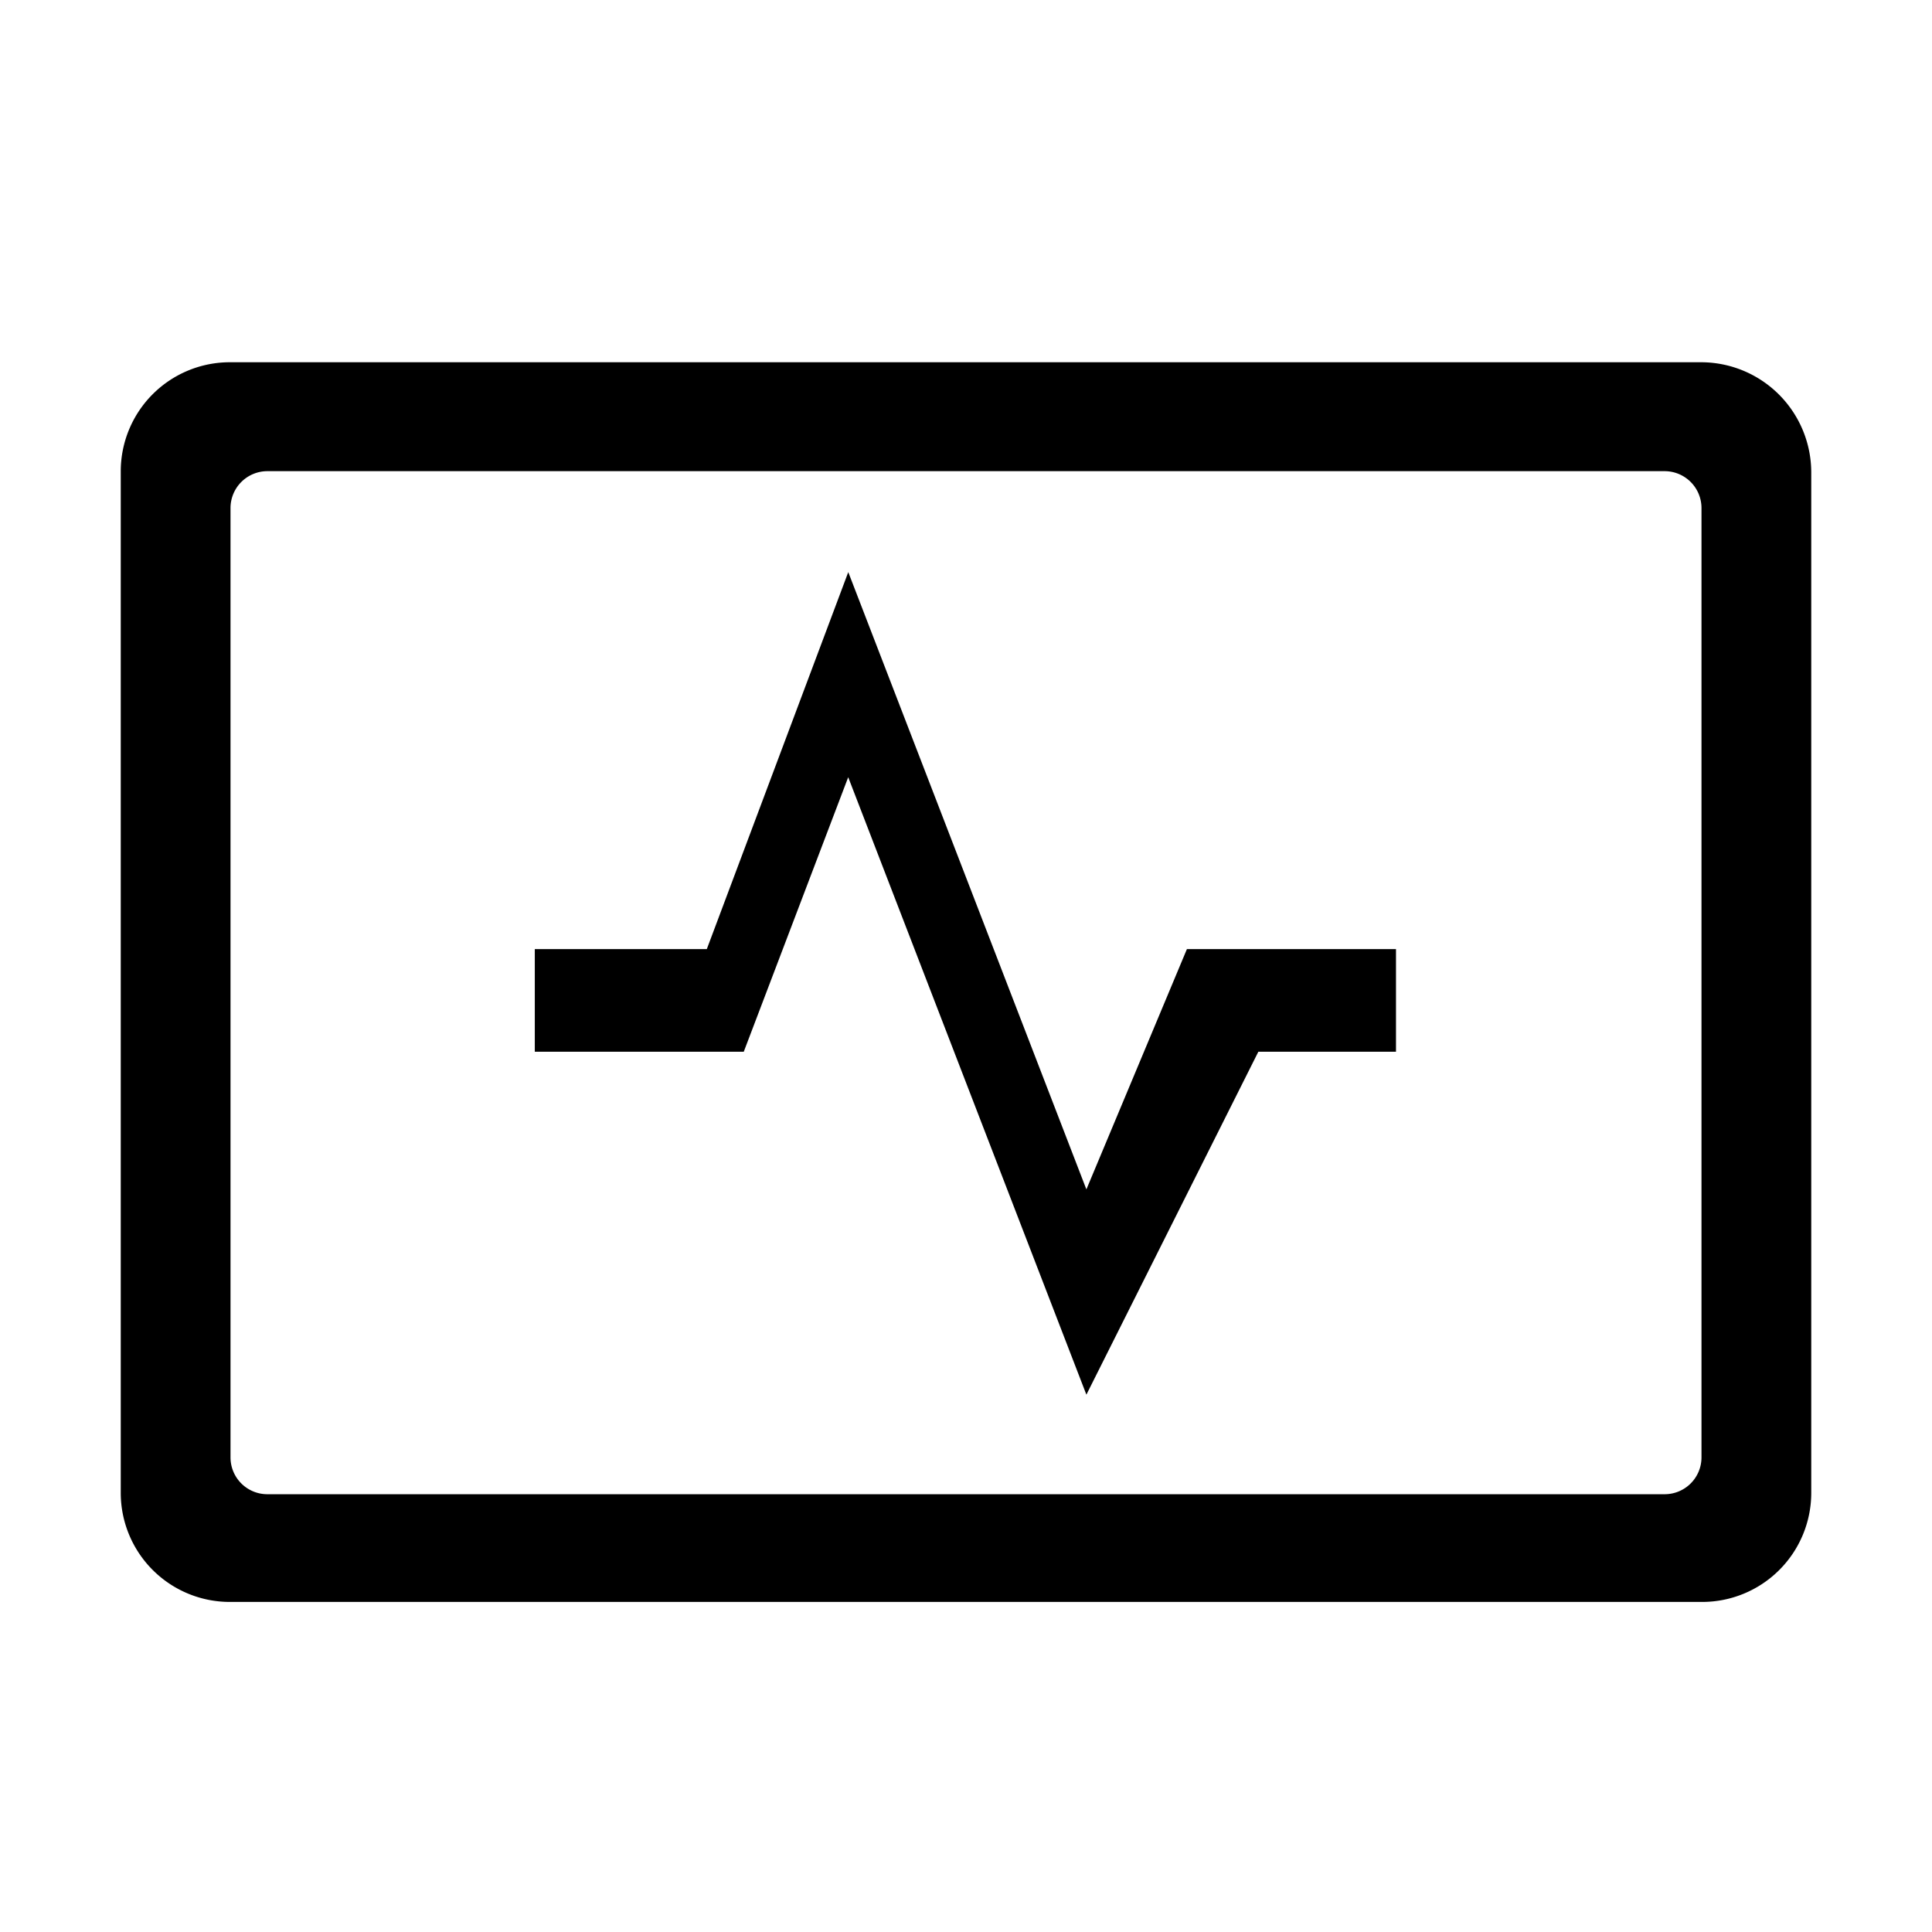 <svg xmlns="http://www.w3.org/2000/svg" width="32" height="32" viewBox="0 0 32 32"><defs><style>.a{opacity:0;}</style></defs><g transform="translate(-238 -114)"><rect class="a" width="32" height="32" transform="translate(238 114)"/><path d="M26.182,20.533H1.818A1.807,1.807,0,0,1,0,18.728V1.805A1.807,1.807,0,0,1,1.818,0H26.182A1.826,1.826,0,0,1,28,1.827v16.9A1.807,1.807,0,0,1,26.182,20.533Zm0-18.12a.611.611,0,0,0-.614-.609H2.432a.611.611,0,0,0-.614.609V18.14a.61.61,0,0,0,.614.609H25.568a.61.61,0,0,0,.614-.609ZM15.994,17.1,12.049,6.873l-1.73,4.547H6.858v-1.7H9.707l2.343-6.244L15.994,13.7l1.665-3.98h3.463v1.7H18.842Z" transform="translate(240 120)"/></g></svg>